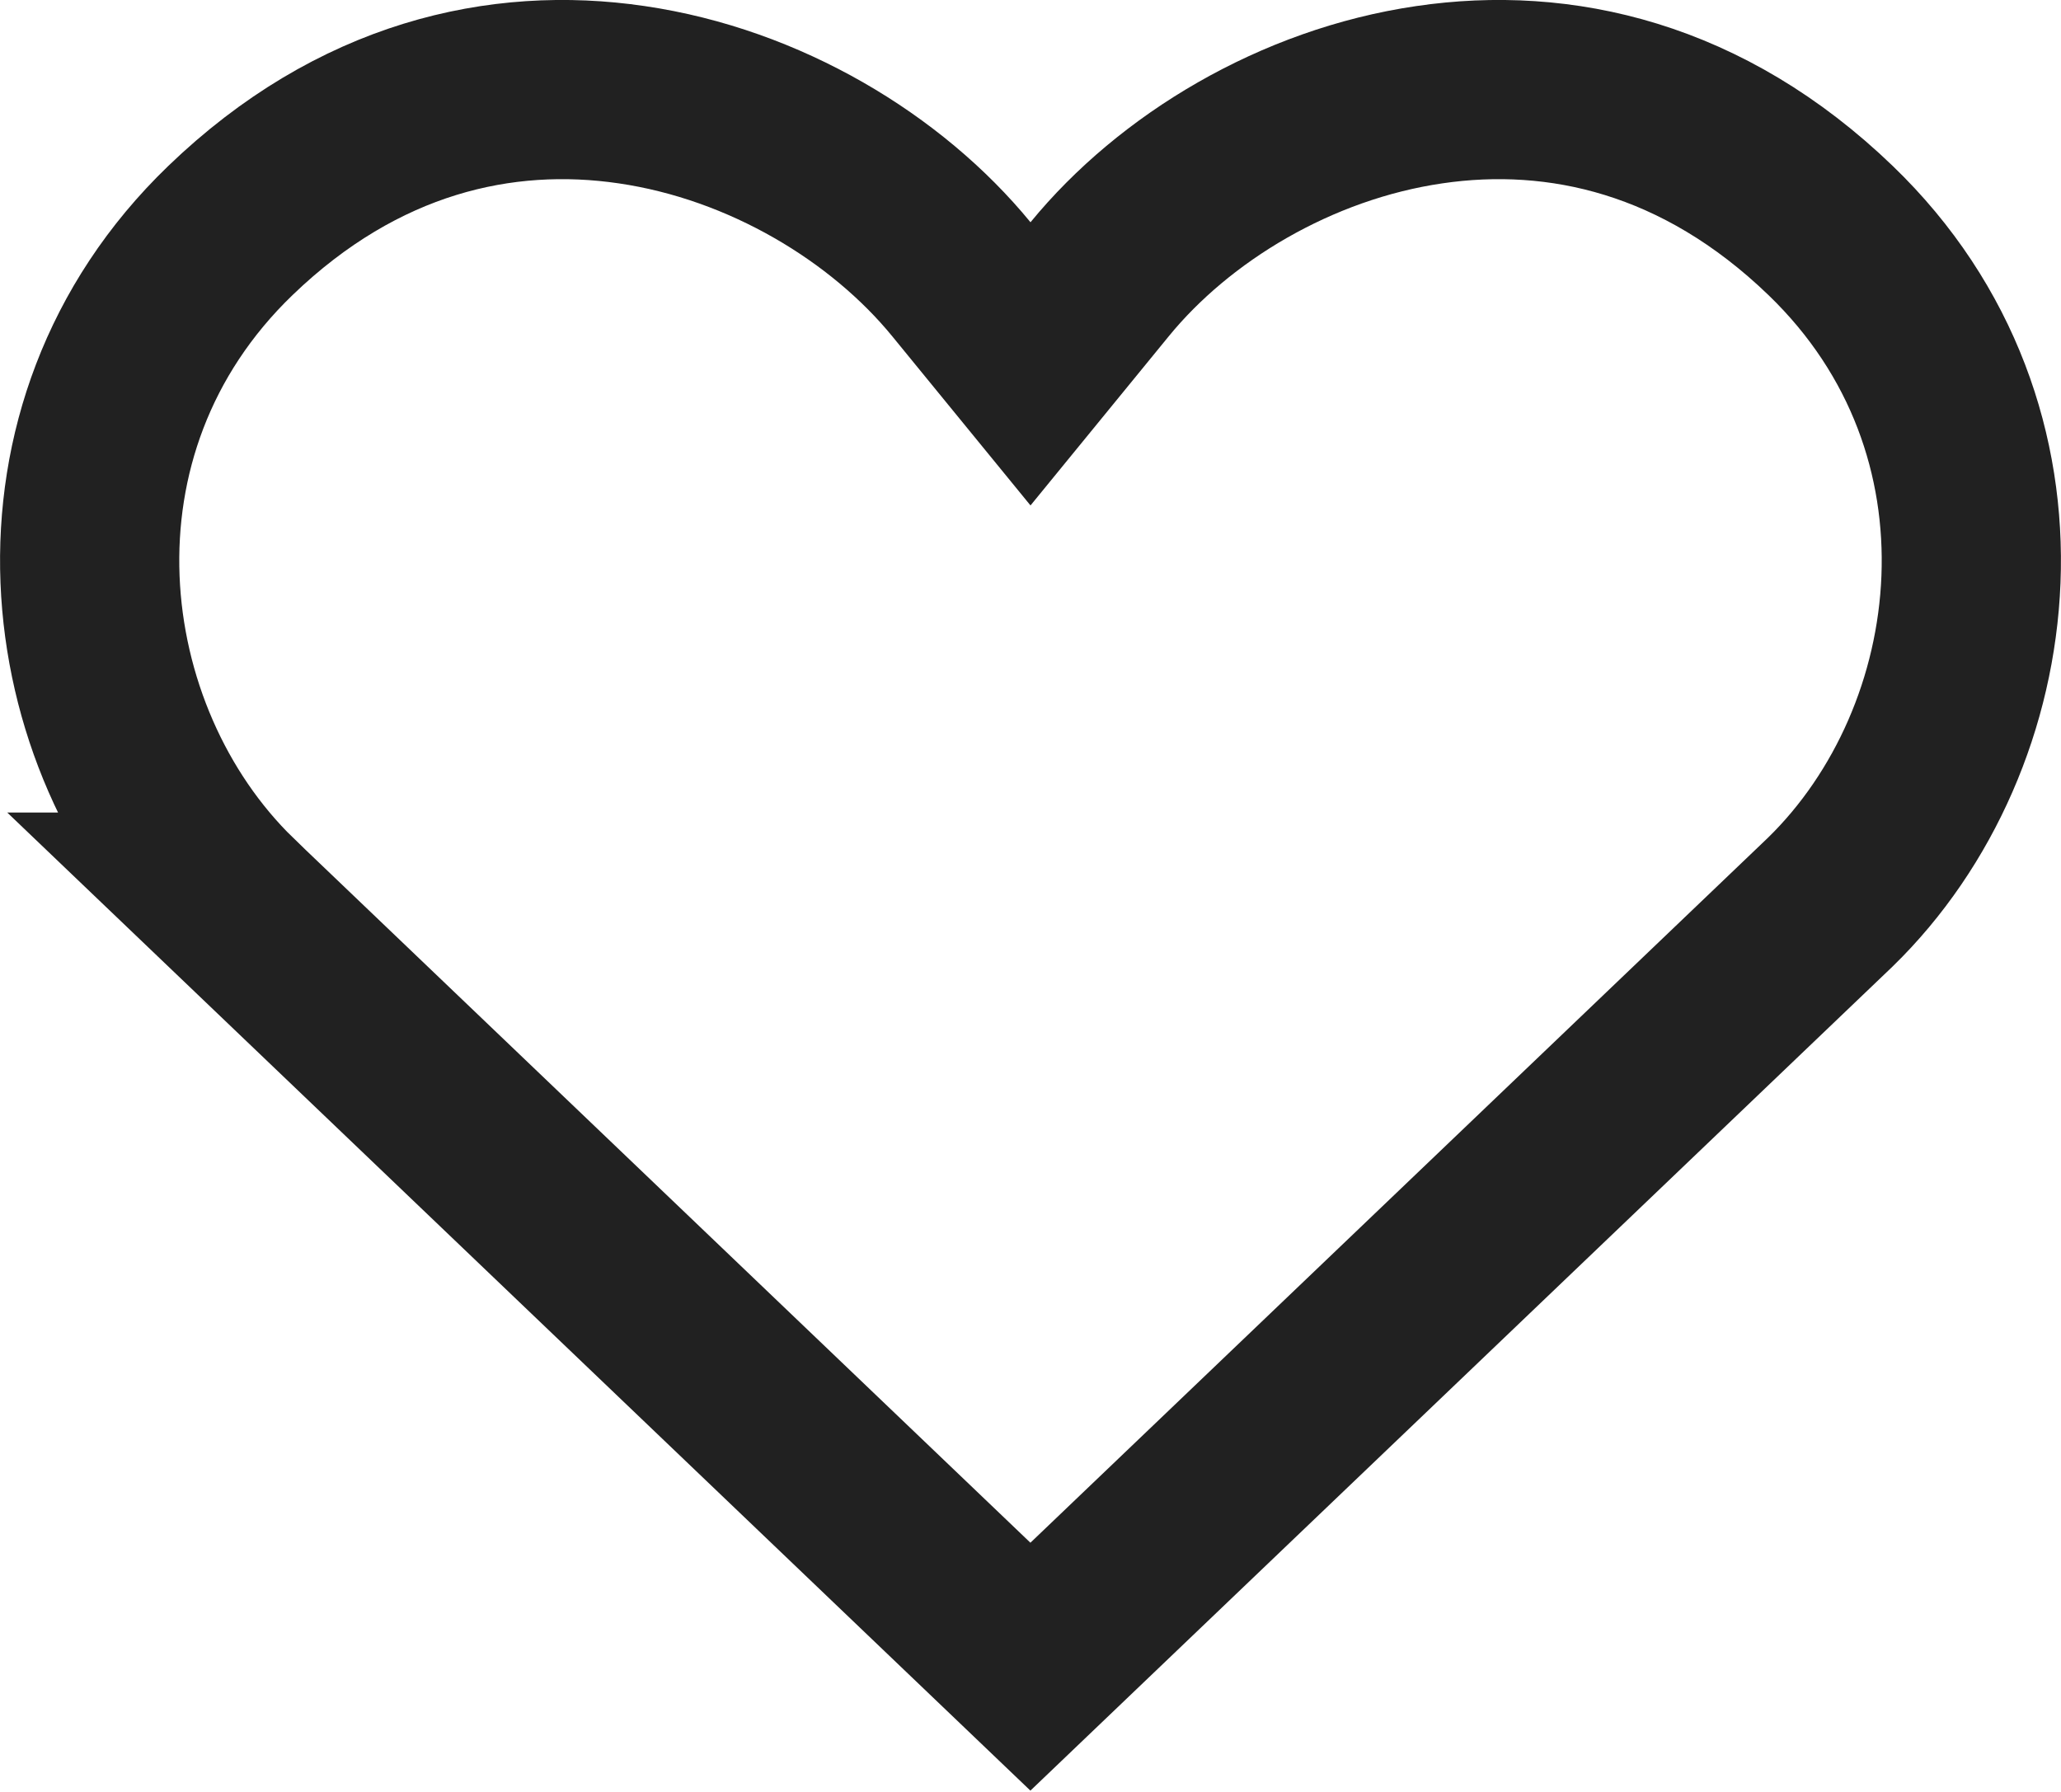 <svg width="23" height="20" viewBox="0 0 23 20" fill="none" xmlns="http://www.w3.org/2000/svg">
<path d="M15.951 1.057C17.407 0.843 19.006 1.202 20.429 2.573C22.732 4.792 22.304 8.239 20.425 10.069L15.627 14.656L11.499 18.602L2.574 10.069H2.575C0.696 8.239 0.268 4.792 2.571 2.573C3.994 1.202 5.593 0.843 7.049 1.057C8.54 1.275 9.895 2.1 10.727 3.115L11.5 4.061L12.273 3.115C13.104 2.1 14.46 1.275 15.951 1.057Z" stroke="#212121" stroke-width="2"/>
</svg>
